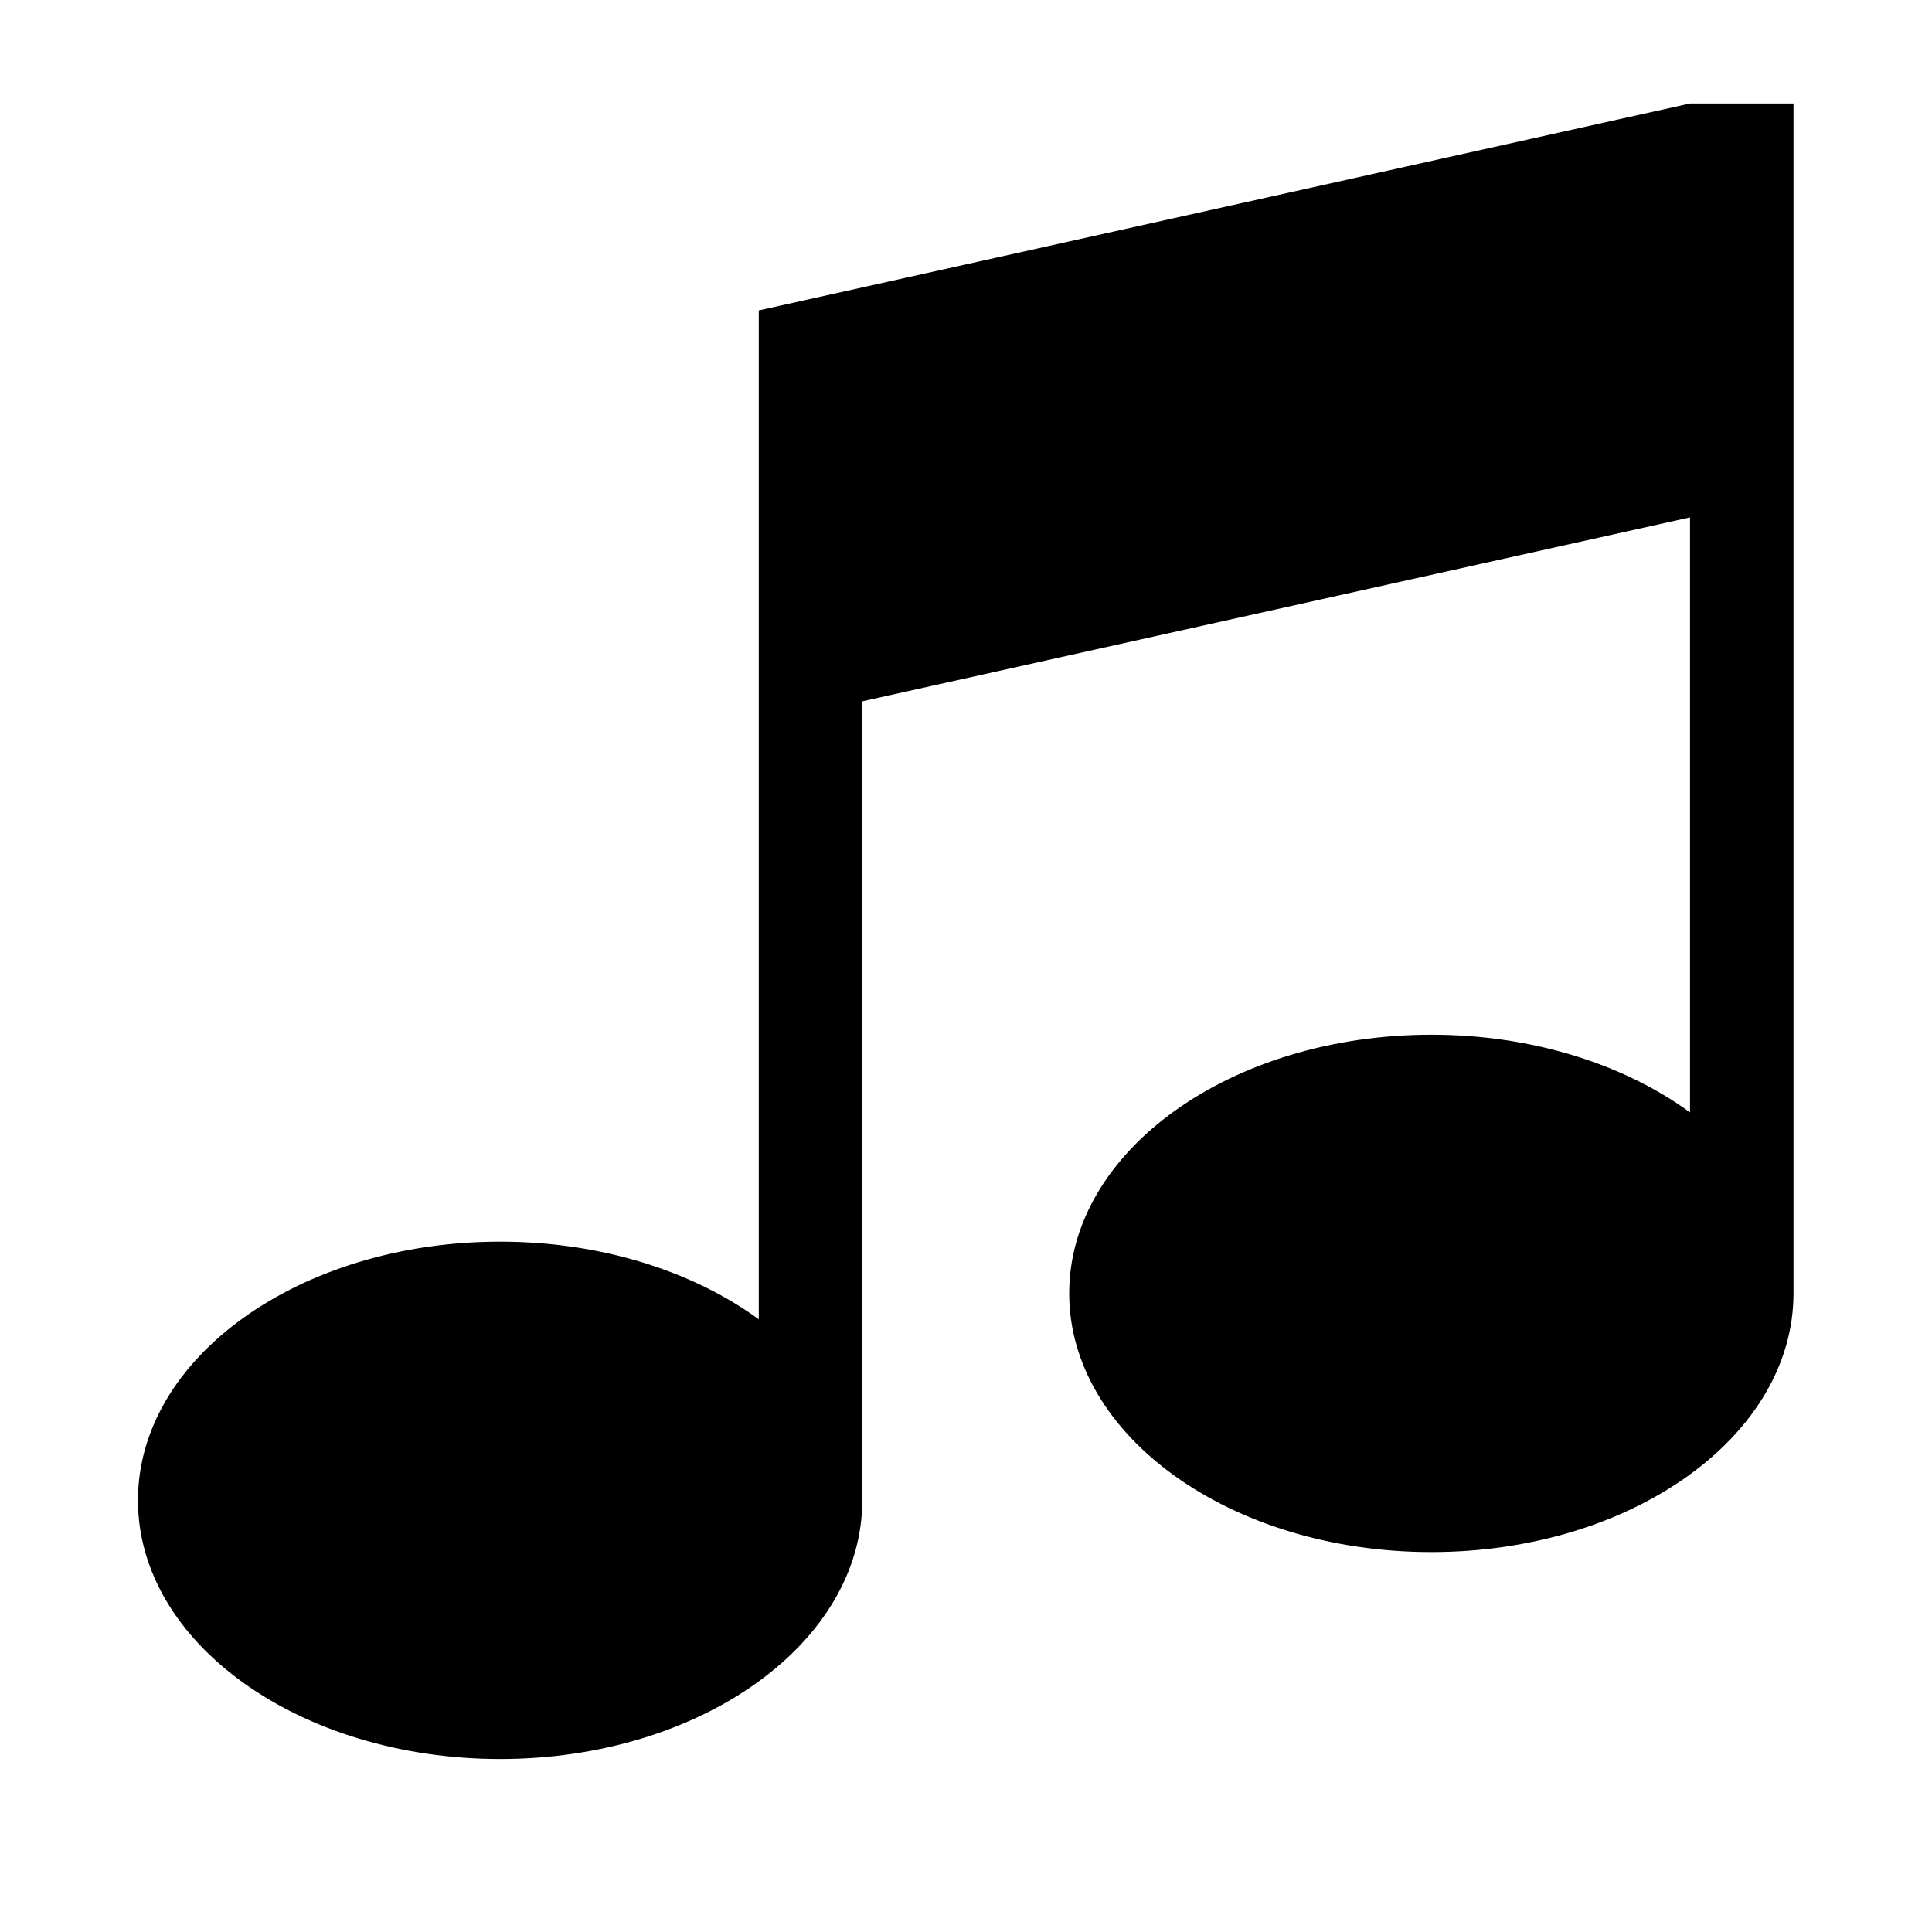 <svg viewBox="0 0 1195 1195" xmlns="http://www.w3.org/2000/svg"><path d="M1045.333 64h64v736c0 88.366-100.29 160-224 160s-224-71.634-224-160c0-88.368 100.29-160 224-160 62.684 0 119.342 18.4 160 48.04V320l-512 113.778V928c0 88.366-100.288 160-224 160s-224-71.634-224-160c0-88.368 100.288-160 224-160 62.684 0 119.342 18.4 160 48.04V192l576-128z"/></svg>